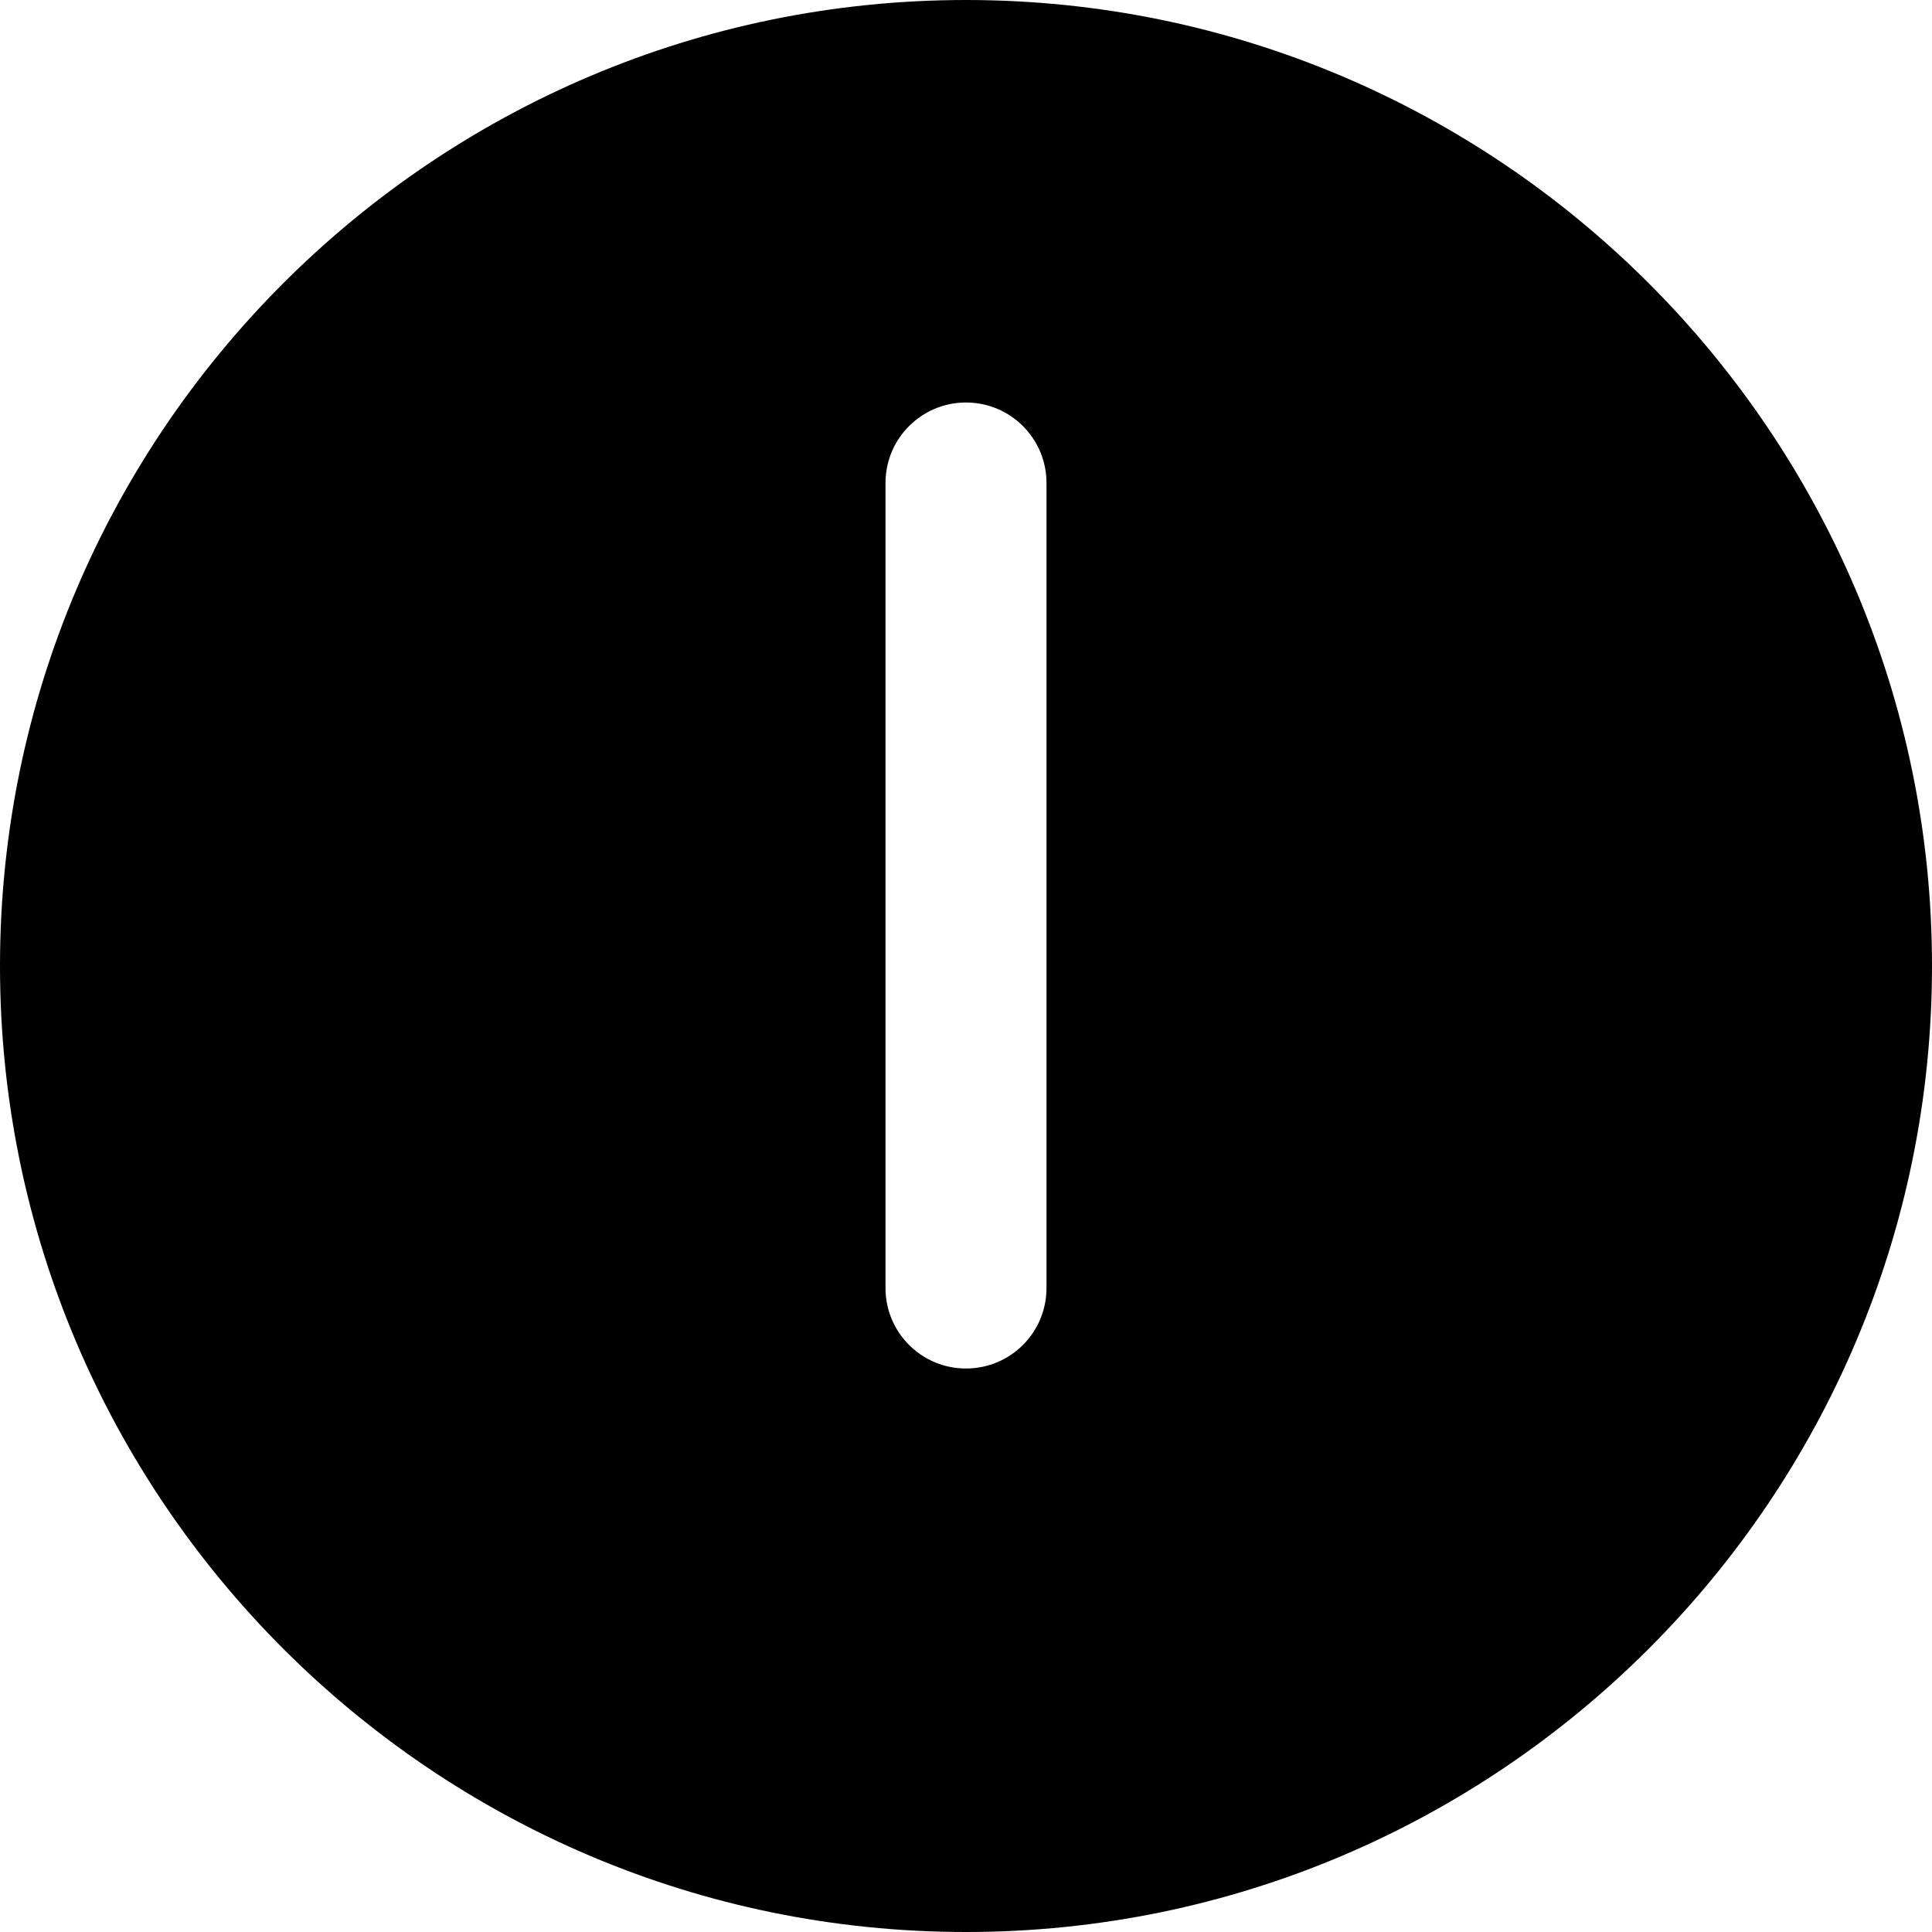 <?xml version="1.0" encoding="UTF-8"?>
<svg xmlns="http://www.w3.org/2000/svg" id="Layer_1" data-name="Layer 1" viewBox="0 0 24 24" width="512" height="512"><path d="M12,0C5.383,0,0,5.383,0,12s5.383,12,12,12,12-5.383,12-12S18.617,0,12,0Zm1,16c0,.553-.447,1-1,1s-1-.447-1-1V6c0-.552,.447-1,1-1s1,.448,1,1v10Z"/></svg>
